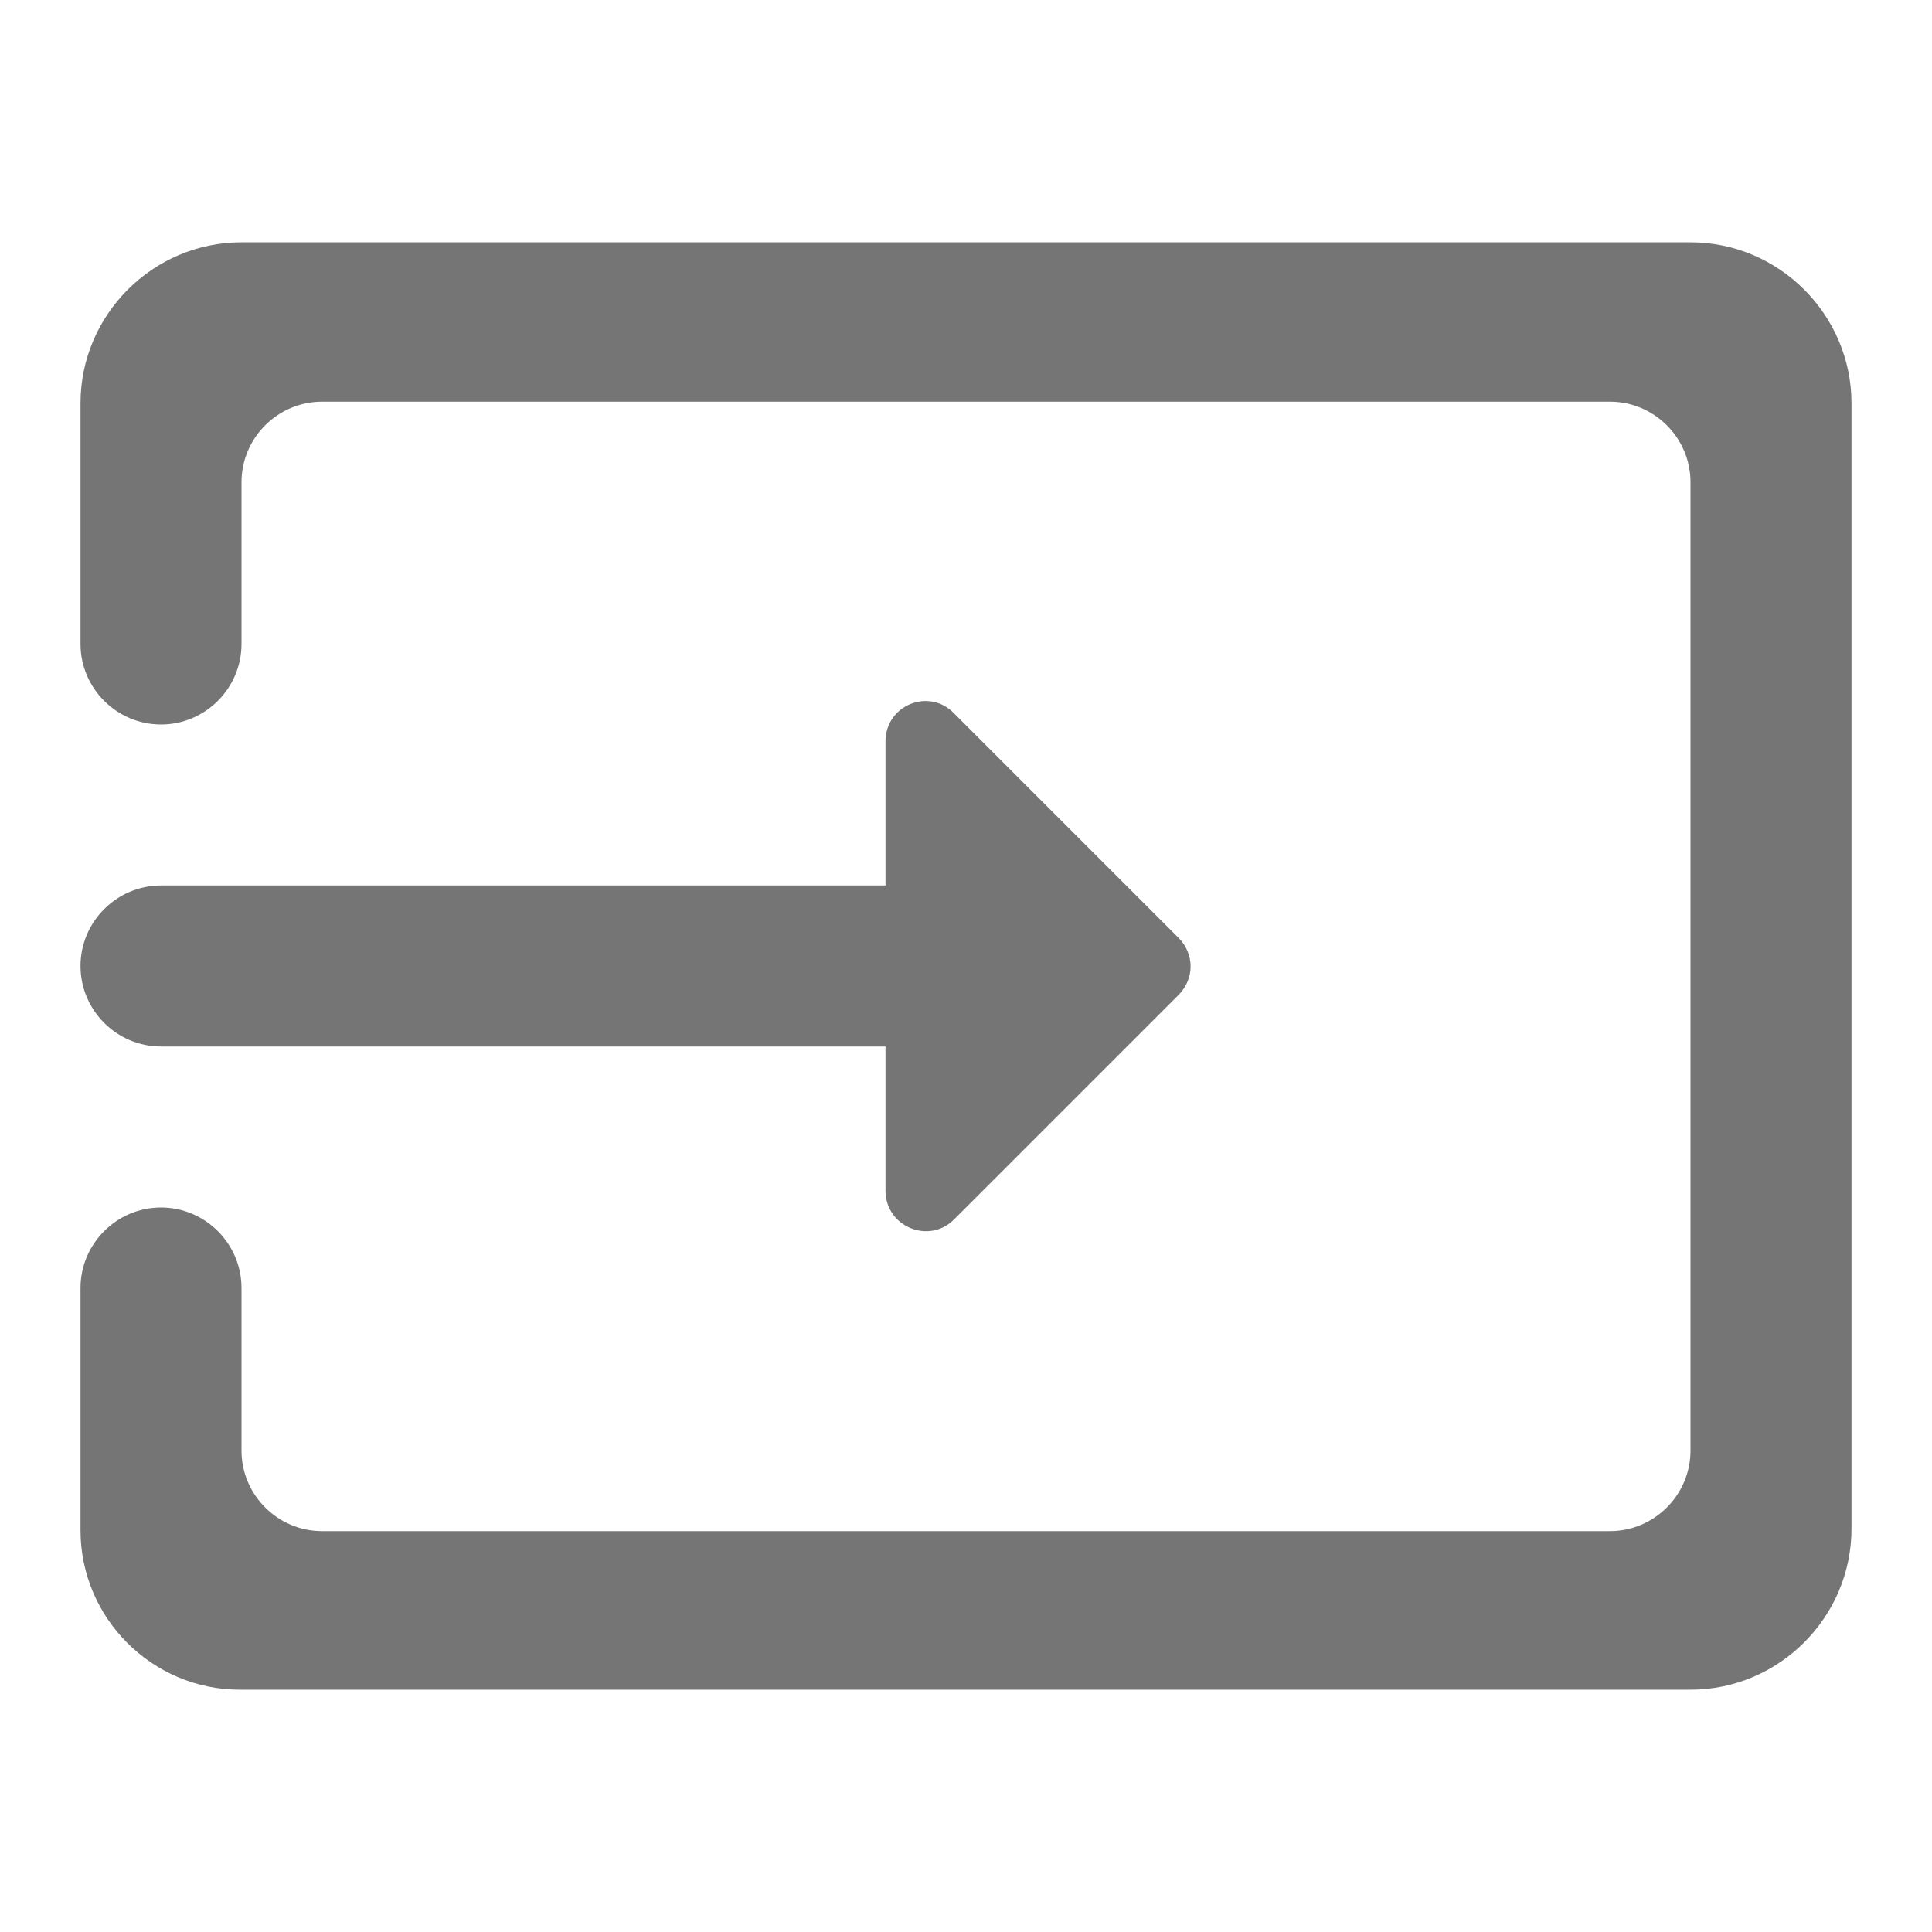 <svg width="24" height="24" viewBox="0 0 24 24" fill="none" xmlns="http://www.w3.org/2000/svg">
<path d="M21 3.01H3C1.9 3.01 1 3.91 1 5.01V8C1 8.55 1.45 9 2 9C2.55 9 3 8.55 3 8V5.99C3 5.44 3.45 4.99 4 4.99H20C20.55 4.99 21 5.44 21 5.99V18.02C21 18.57 20.55 19.02 20 19.02H4C3.45 19.02 3 18.57 3 18.02V16C3 15.45 2.55 15 2 15C1.45 15 1 15.45 1 16V19.01C1 20.1 1.89 20.99 2.98 20.99H21C22.1 20.99 23 20.09 23 18.99V5.01C23 3.91 22.1 3.01 21 3.01ZM11.85 15.15L14.64 12.36C14.84 12.16 14.84 11.85 14.64 11.65L11.85 8.86C11.54 8.54 11 8.76 11 9.21V11H2C1.45 11 1 11.45 1 12C1 12.55 1.45 13 2 13H11V14.79C11 15.24 11.54 15.46 11.85 15.15Z" fill="black" fill-opacity="0.54"/>
</svg>
